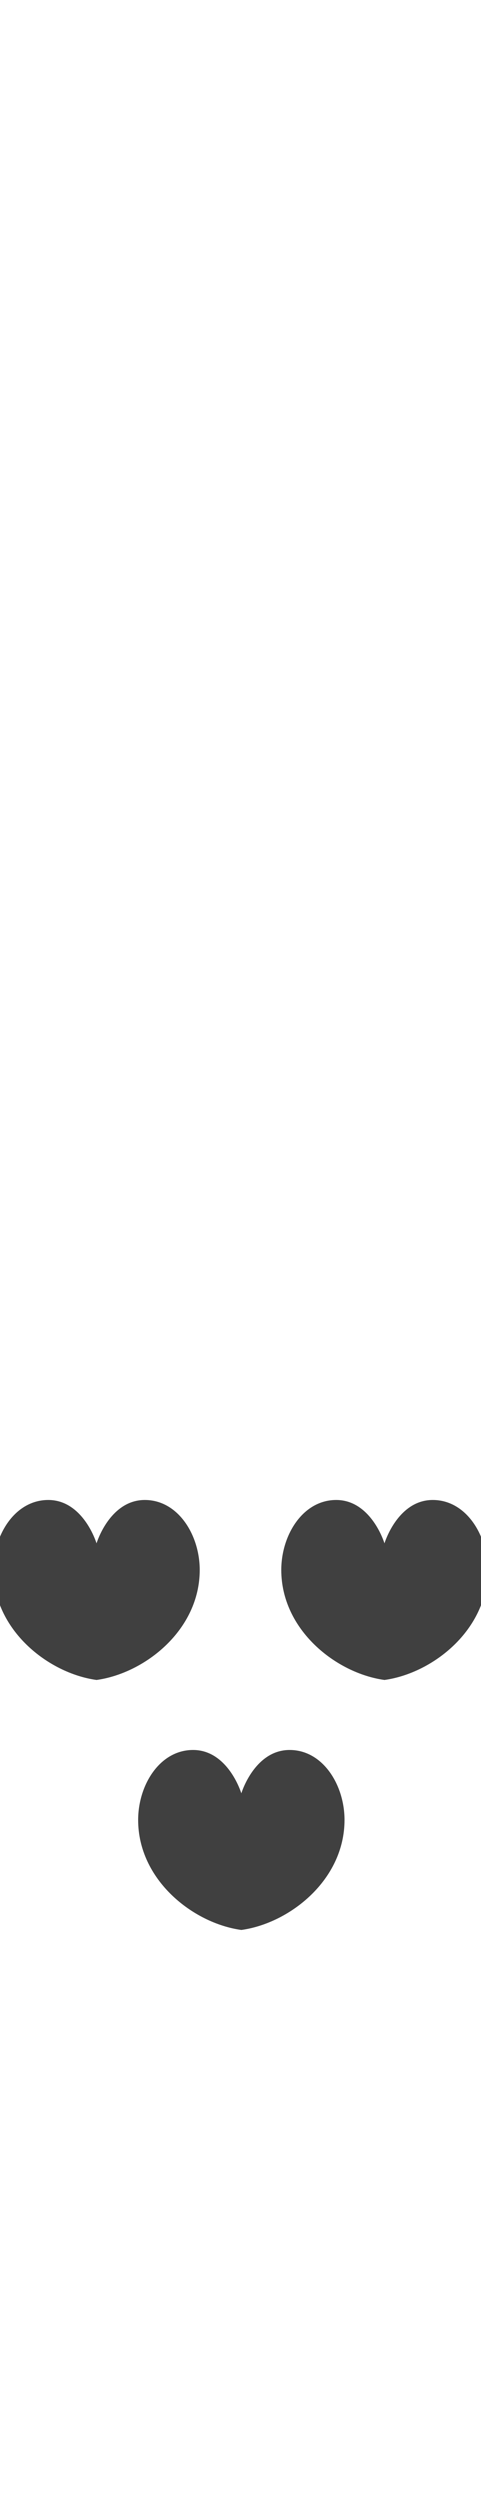 <?xml version="1.0" standalone="no"?>
<svg
   version="1.1"
   viewBox="0 0 289.0 1500.0"
   width="289.0"
   height="1500.0"
   xmlns="http://www.w3.org/2000/svg"
   xmlns:sodipodi="http://sodipodi.sourceforge.net/DTD/sodipodi-0.dtd">
 <sodipodi:namedview objecttolerance="1" gridtolerance="1" guidetolerance="1">
  <sodipodi:guide position="0,400" orientation="0,-1"/>
 </sodipodi:namedview>
 <g transform="matrix(1 0 0 -1 0 1100.0)">
  <path opacity="0.75" d="M145.0 -58.0C174.0 -54.0 207.0 -28.0 207.0 8.0C207.0 29.0 194.0 50.0 174.0 50.0C157.0 50.0 148.0 33.0 145.0 24.0C142.0 33.0 133.0 50.0 116.0 50.0C96.0 50.0 83.0 29.0 83.0 8.0C83.0 -28.0 116.0 -54.0 145.0 -58.0ZM231.0 92.0C260.0 96.0 293.0 122.0 293.0 158.0C293.0 179.0 280.0 200.0 260.0 200.0C243.0 200.0 234.0 183.0 231.0 174.0C228.0 183.0 219.0 200.0 202.0 200.0C182.0 200.0 169.0 179.0 169.0 158.0C169.0 122.0 202.0 96.0 231.0 92.0ZM58.0 92.0C87.0 96.0 120.0 122.0 120.0 158.0C120.0 179.0 107.0 200.0 87.0 200.0C70.0 200.0 61.0 183.0 58.0 174.0C55.0 183.0 46.0 200.0 29.0 200.0C9.0 200.0 -4.0 179.0 -4.0 158.0C-4.0 122.0 29.0 96.0 58.0 92.0Z" />
 </g>
</svg>
